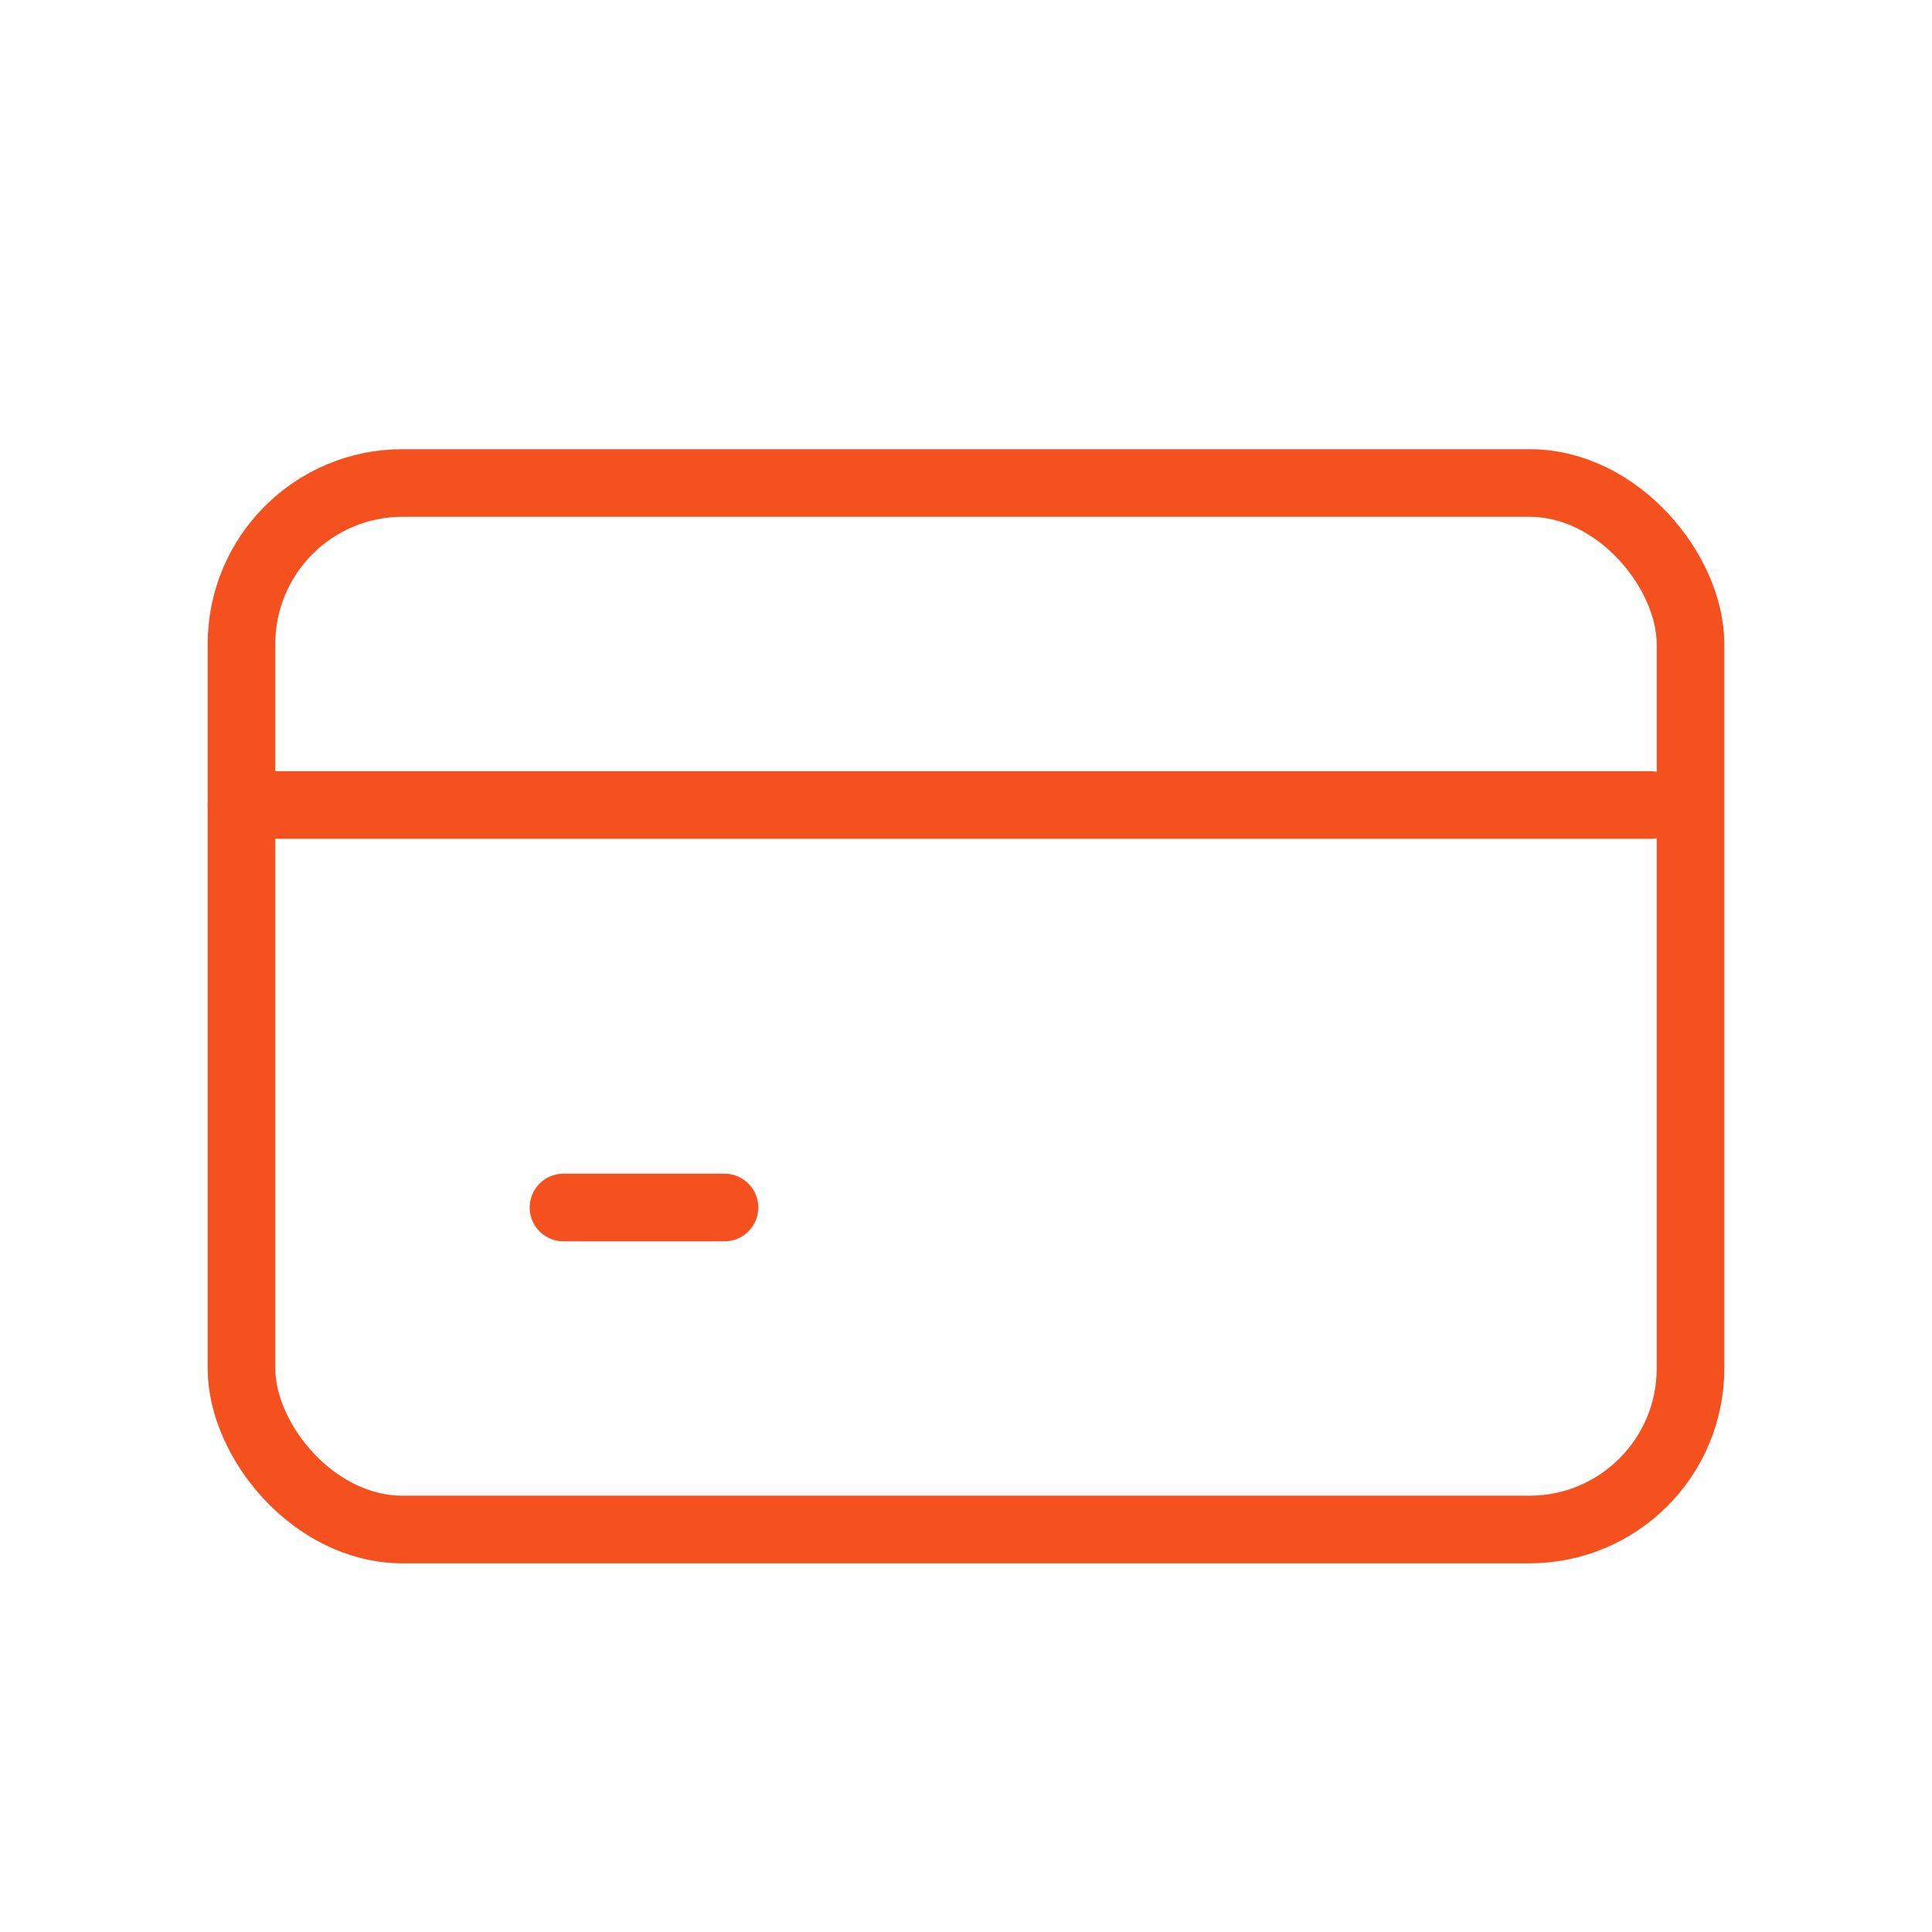 <!DOCTYPE svg PUBLIC "-//W3C//DTD SVG 1.1//EN" "http://www.w3.org/Graphics/SVG/1.1/DTD/svg11.dtd">
<!-- Uploaded to: SVG Repo, www.svgrepo.com, Transformed by: SVG Repo Mixer Tools -->
<svg width="800px" height="800px" viewBox="0 0 24 24" fill="none" xmlns="http://www.w3.org/2000/svg">
<g id="SVGRepo_bgCarrier" stroke-width="0"/>
<g id="SVGRepo_tracerCarrier" stroke-linecap="round" stroke-linejoin="round"/>
<g id="SVGRepo_iconCarrier"> <rect x="3" y="6" width="18" height="13" rx="2" stroke="#F4511E" stroke-width="0.84" stroke-linecap="round" stroke-linejoin="round"/> <path d="M3 10H20.5" stroke="#F4511E" stroke-width="0.84" stroke-linecap="round" stroke-linejoin="round"/> <path d="M7 15H9" stroke="#F4511E" stroke-width="0.84" stroke-linecap="round" stroke-linejoin="round"/> </g>
</svg>